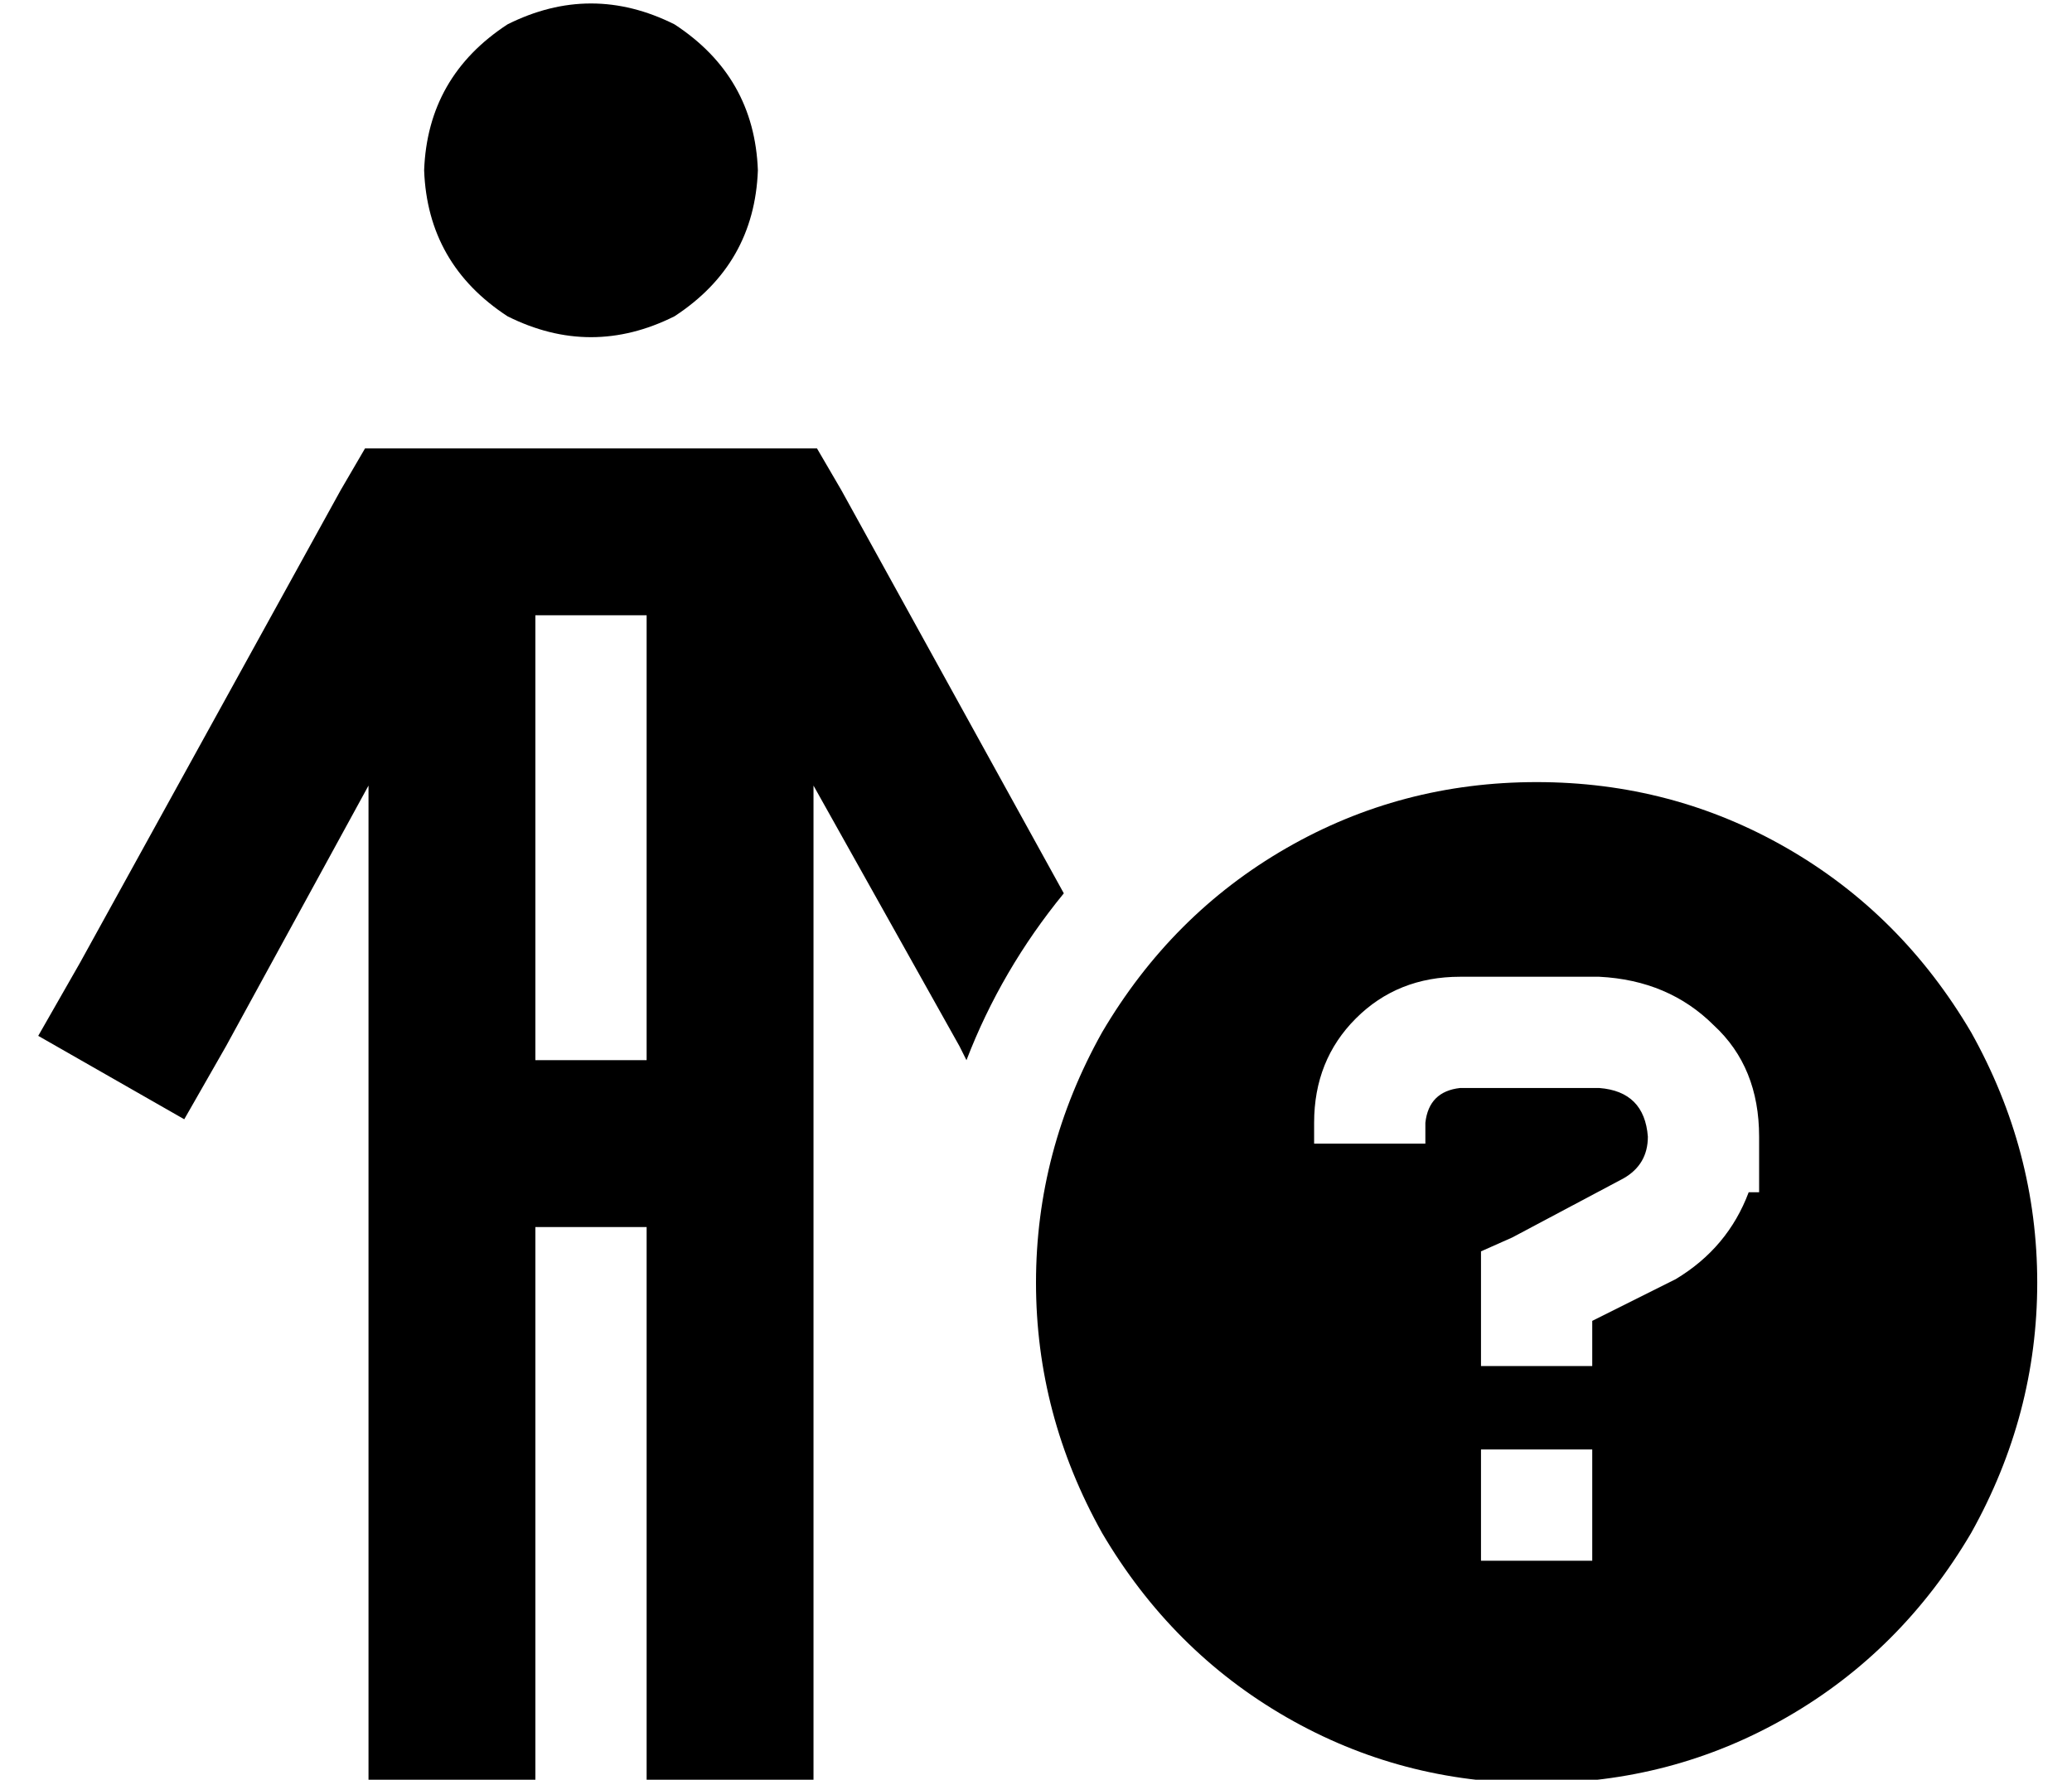 <?xml version="1.0" standalone="no"?>
<!DOCTYPE svg PUBLIC "-//W3C//DTD SVG 1.1//EN" "http://www.w3.org/Graphics/SVG/1.1/DTD/svg11.dtd" >
<svg xmlns="http://www.w3.org/2000/svg" xmlns:xlink="http://www.w3.org/1999/xlink" version="1.1" viewBox="-10 -40 596 512">
   <path fill="currentColor"
d="M112 9q1 -27 24 -42q24 -12 48 0q23 15 24 42q-1 27 -24 42q-24 12 -48 0q-23 -15 -24 -42v0zM95 89h14h-14h130l7 12v0l64 116v0q-18 22 -28 48l-2 -4v0l-42 -75v0v263v0v24v0h-48v0v-24v0v-136v0h-32v0v136v0v24v0h-48v0v-24v0v-263v0l-41 75v0l-12 21v0l-42 -24v0
l12 -21v0l75 -136v0l7 -12v0zM144 265h32h-32h32v-128v0h-32v0v128v0zM432 185q39 0 72 19v0v0q33 19 53 53q19 34 19 72t-19 72q-20 34 -53 53t-72 19t-72 -19t-53 -53q-19 -34 -19 -72t19 -72q20 -34 53 -53t72 -19v0zM410 241q-18 0 -30 12v0v0q-12 12 -12 30v6v0h32v0
v-6v0q1 -9 10 -10h40v0q13 1 14 14q0 8 -7 12l-32 17v0l-9 4v0v10v0v7v0v16v0h32v0v-13v0l24 -12v0q15 -9 21 -25h3v0v-16v0q0 -20 -13 -32q-13 -13 -33 -14h-40v0zM448 377h-32h32h-32v32v0h32v0v-32v0z" />
</svg>

